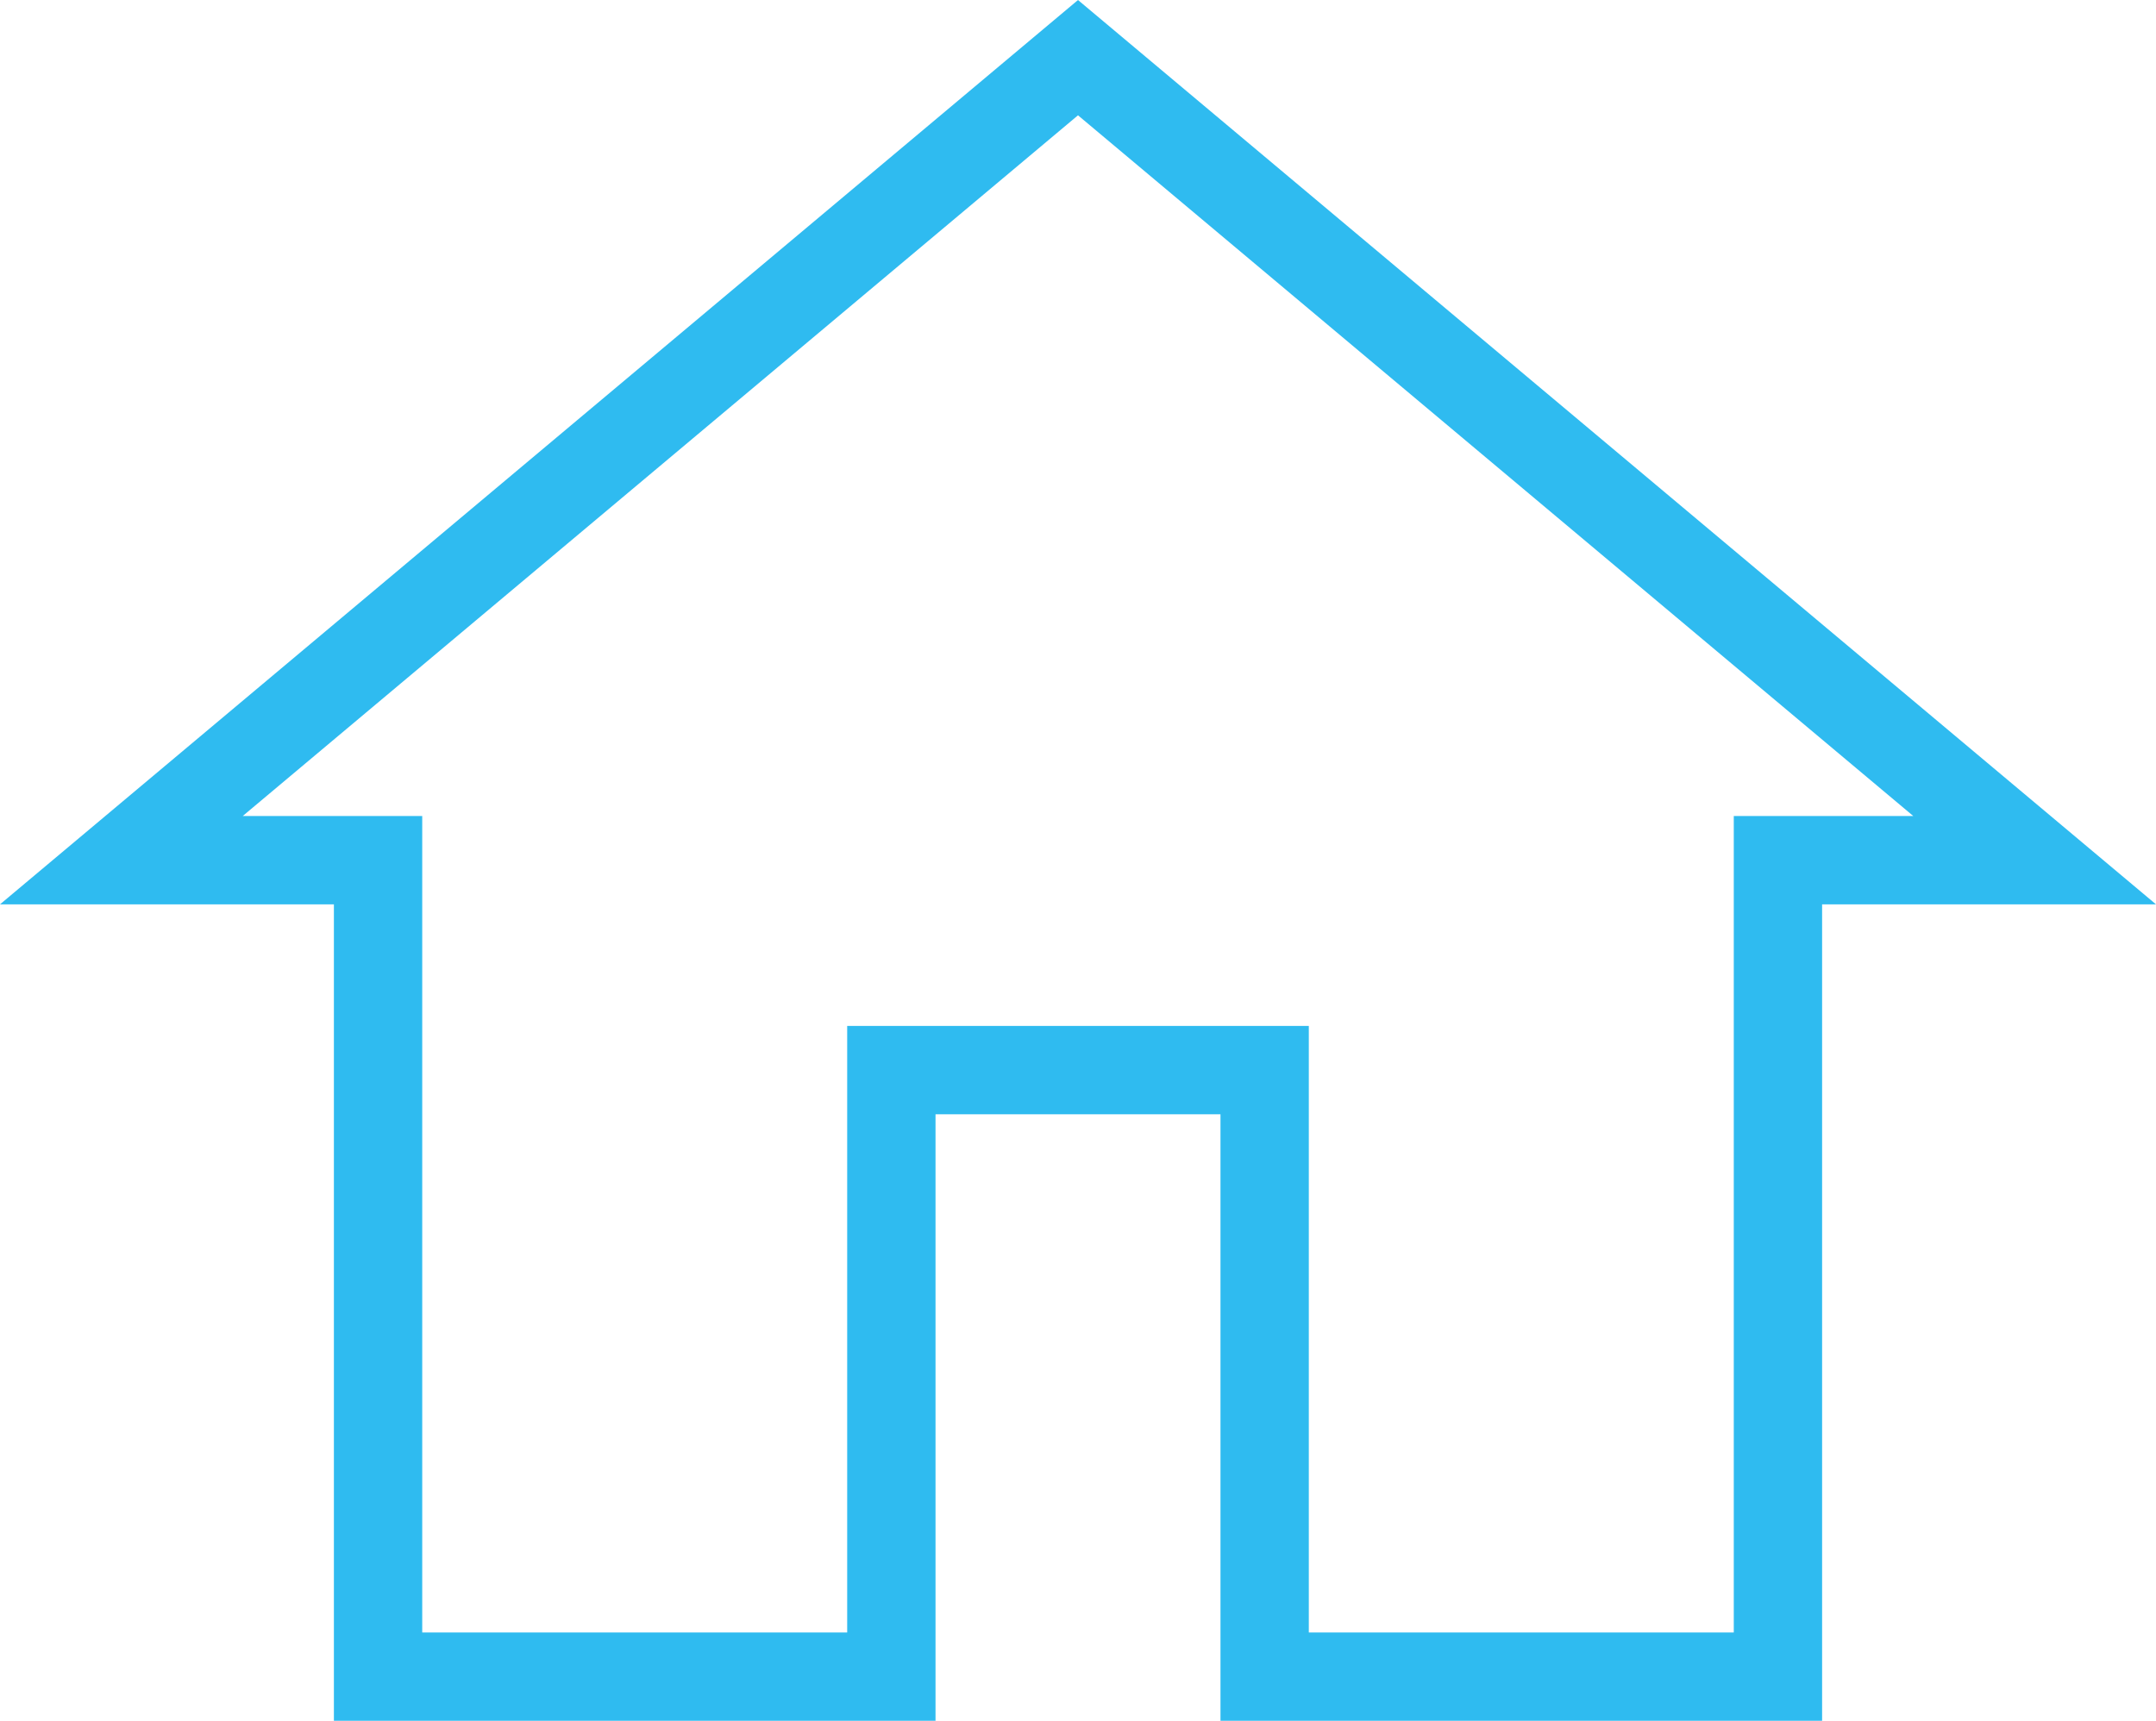 <svg xmlns="http://www.w3.org/2000/svg" width="24.408" height="19.485" viewBox="0 0 24.408 19.485">
  <g id="noun_Home_1165370" transform="translate(1.374 0.653)">
    <g id="Group_28" data-name="Group 28">
      <path id="Path_15" data-name="Path 15" d="M9,17.687h2.906v9.245h5.811V20.064h4.226v6.868h5.811V17.687H30.66L19.83,8.6Z" transform="translate(-9 -8.6)" fill="none" stroke="#2fbbf0" stroke-width="1"/>
    </g>
  </g>
</svg>
